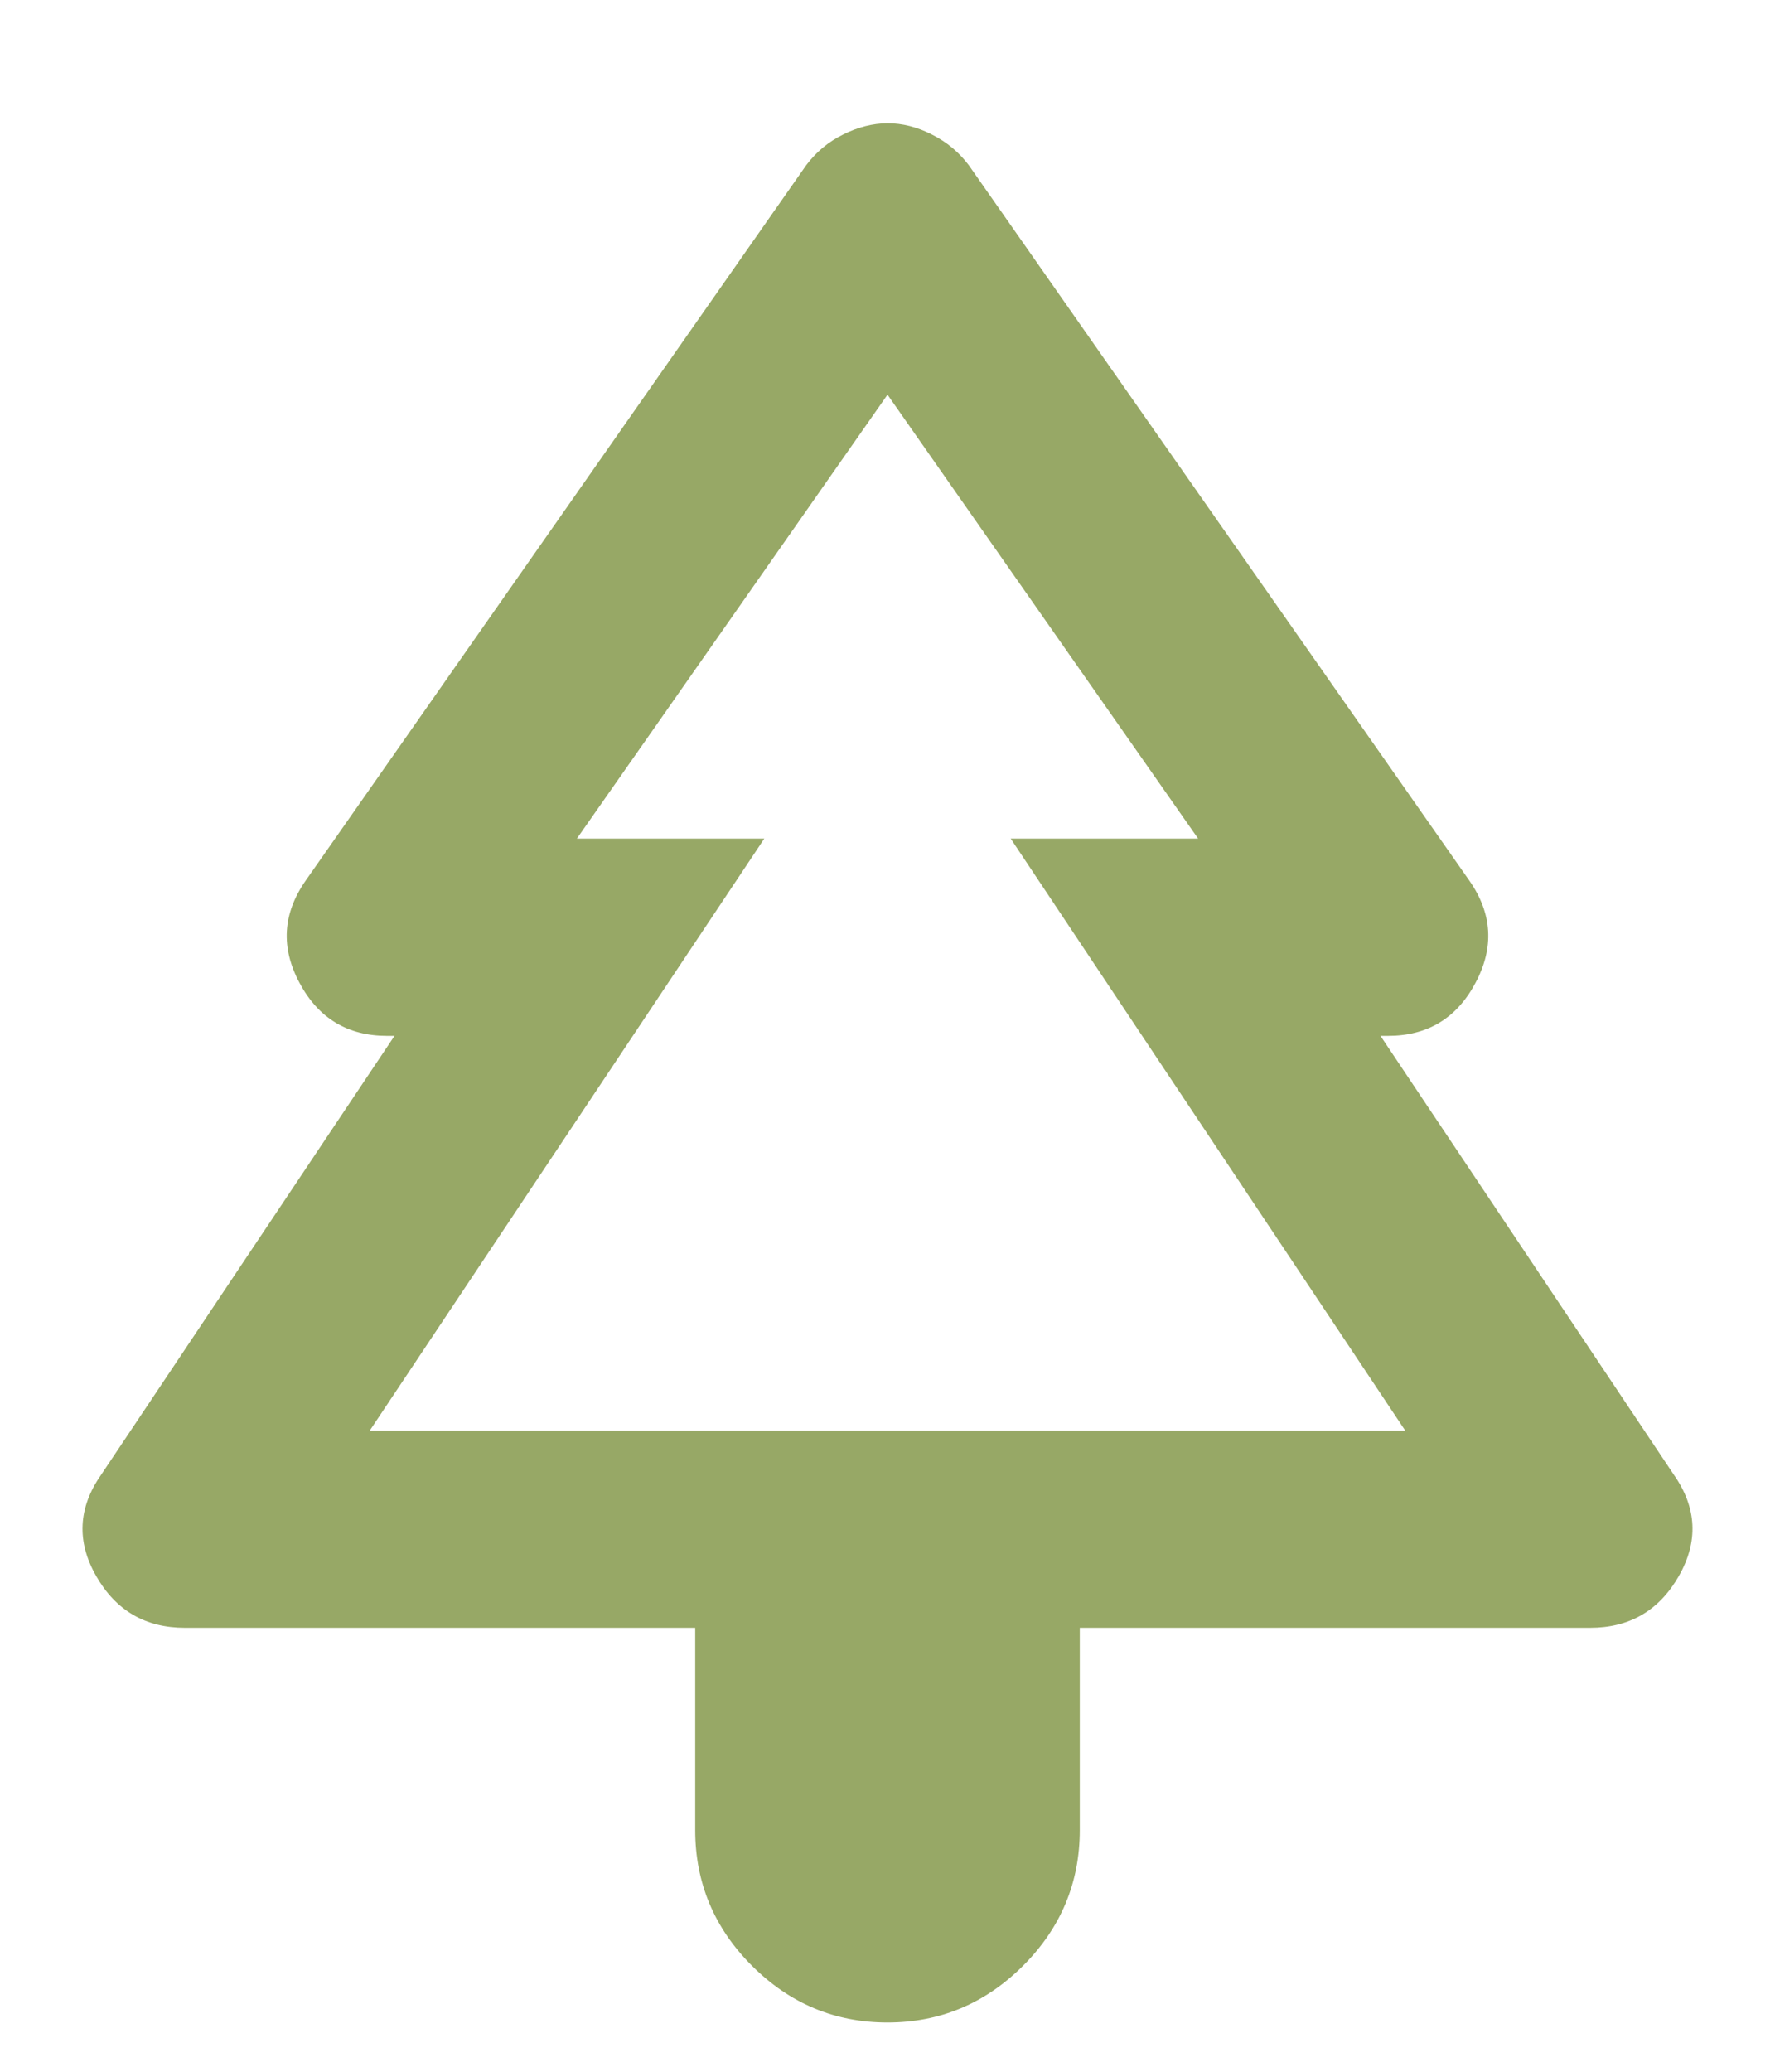<svg width="12" height="14" viewBox="0 0 12 14" fill="none" xmlns="http://www.w3.org/2000/svg">
<path d="M6 13.667C5.644 13.667 5.339 13.539 5.083 13.283C4.828 13.028 4.7 12.722 4.7 12.367V11H1.25C0.983 11 0.783 10.883 0.65 10.65C0.517 10.417 0.528 10.189 0.683 9.967L2.667 7H2.617C2.35 7 2.153 6.881 2.025 6.642C1.897 6.403 1.911 6.173 2.067 5.95L5.45 1.117C5.517 1.028 5.6 0.958 5.7 0.909C5.8 0.859 5.9 0.834 6 0.833C6.1 0.833 6.2 0.858 6.3 0.909C6.4 0.959 6.483 1.028 6.55 1.117L9.933 5.95C10.089 6.172 10.103 6.403 9.975 6.642C9.848 6.881 9.65 7 9.383 7H9.333L11.317 9.967C11.472 10.189 11.483 10.417 11.35 10.65C11.217 10.883 11.017 11 10.75 11H7.3V12.367C7.3 12.722 7.172 13.028 6.917 13.283C6.661 13.539 6.355 13.667 6 13.667ZM2.5 9.667H5.167H3.9H8.1H6.833H9.5H2.5ZM2.5 9.667H9.5L6.833 5.667H8.1L6 2.667L3.9 5.667H5.167L2.5 9.667Z" fill="#97A866"/>
</svg>
